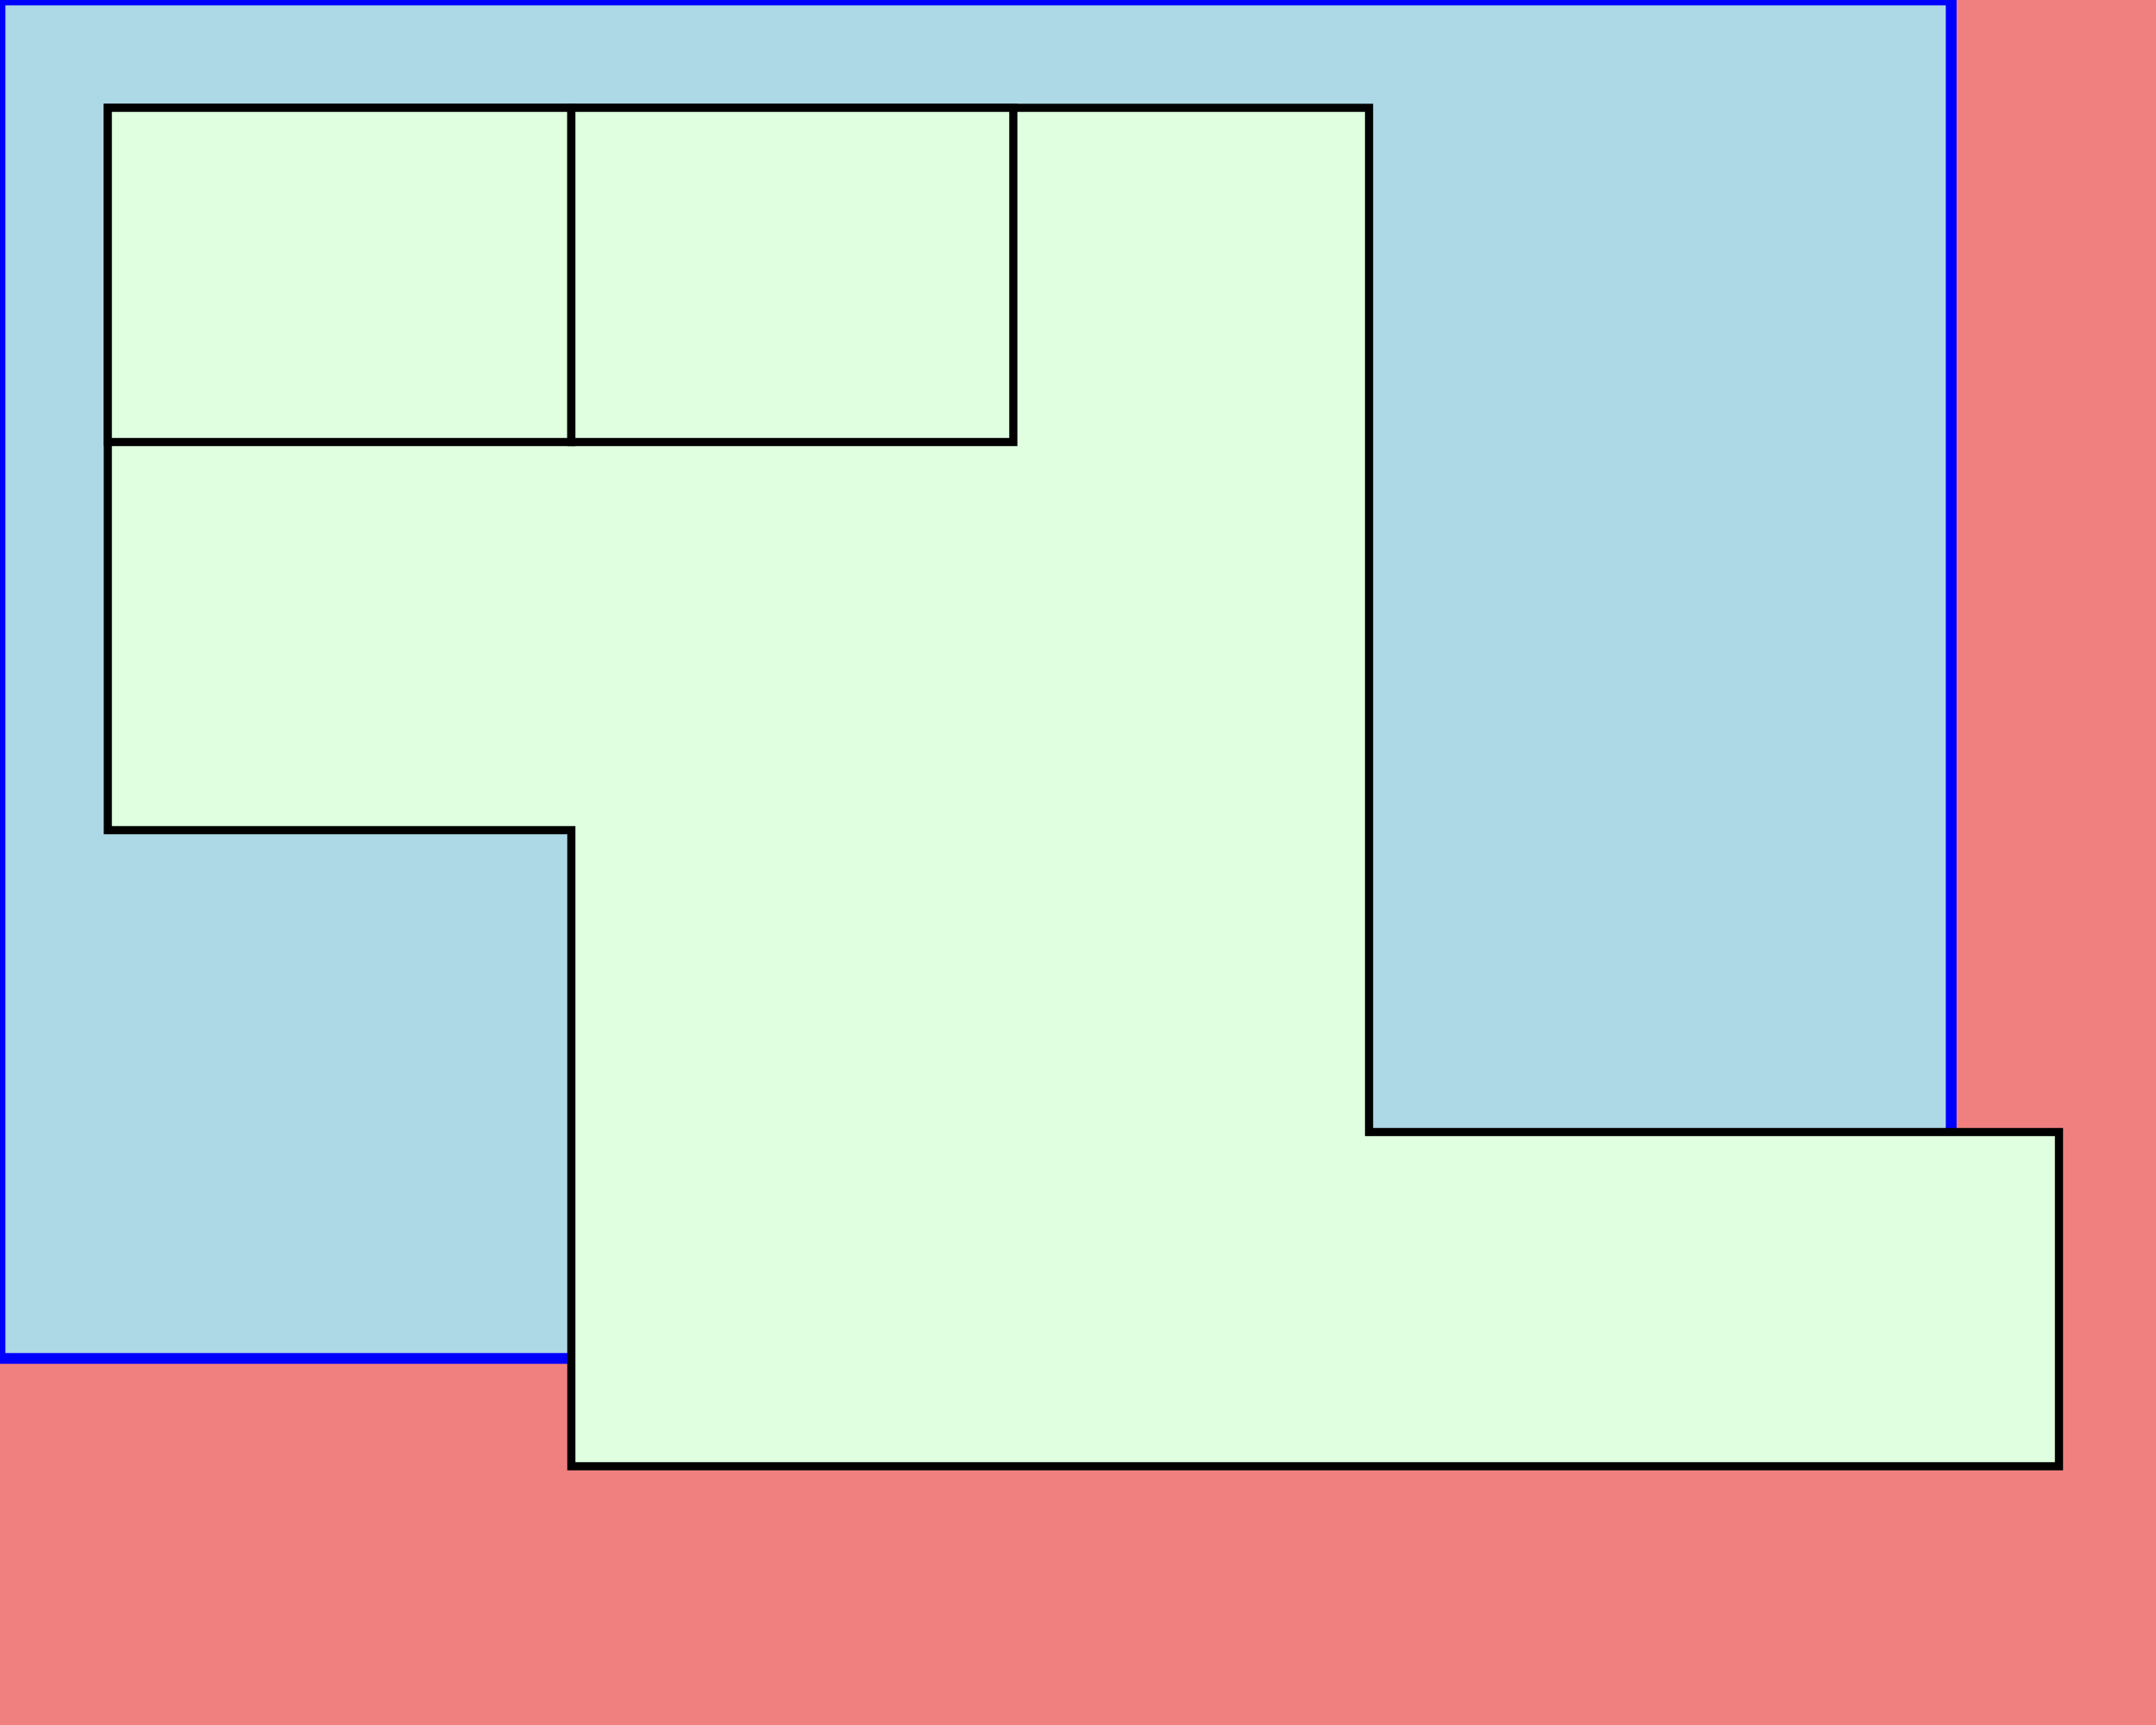 <svg xmlns="http://www.w3.org/2000/svg" width="20.0cm" height="16.0cm" viewBox="0 0 20.0 16.0">
  <rect width='100%' height='100%' fill='lightgreen' />
  <rect x='0' y='0' width='20.0' height='16.0' fill='lightcoral' />
  <rect x='0' y='0' width='18.1' height='12.6' fill='lightblue' stroke='blue' stroke-width='0.1' />
  <g transform="translate(1.0, 1.0)">
    <path d="M 0,0 L 11.7,0 L 11.7,9.5 L 18.1,9.5 L 18.1,12.6 L 4.3,12.6 L 4.3,6.7 L 0,6.7 Z" fill="#E0FFE0" stroke="black" stroke-width="0.002cm" />
    <rect x='0' y='0' width='4.3' height='3.1' fill='#E0FFE0' stroke='black' stroke-width='0.002cm'/>
    <rect x='4.3' y='0' width='4.1' height='3.1' fill='#E0FFE0' stroke='black' stroke-width='0.002cm'/>
  </g>
</svg>
